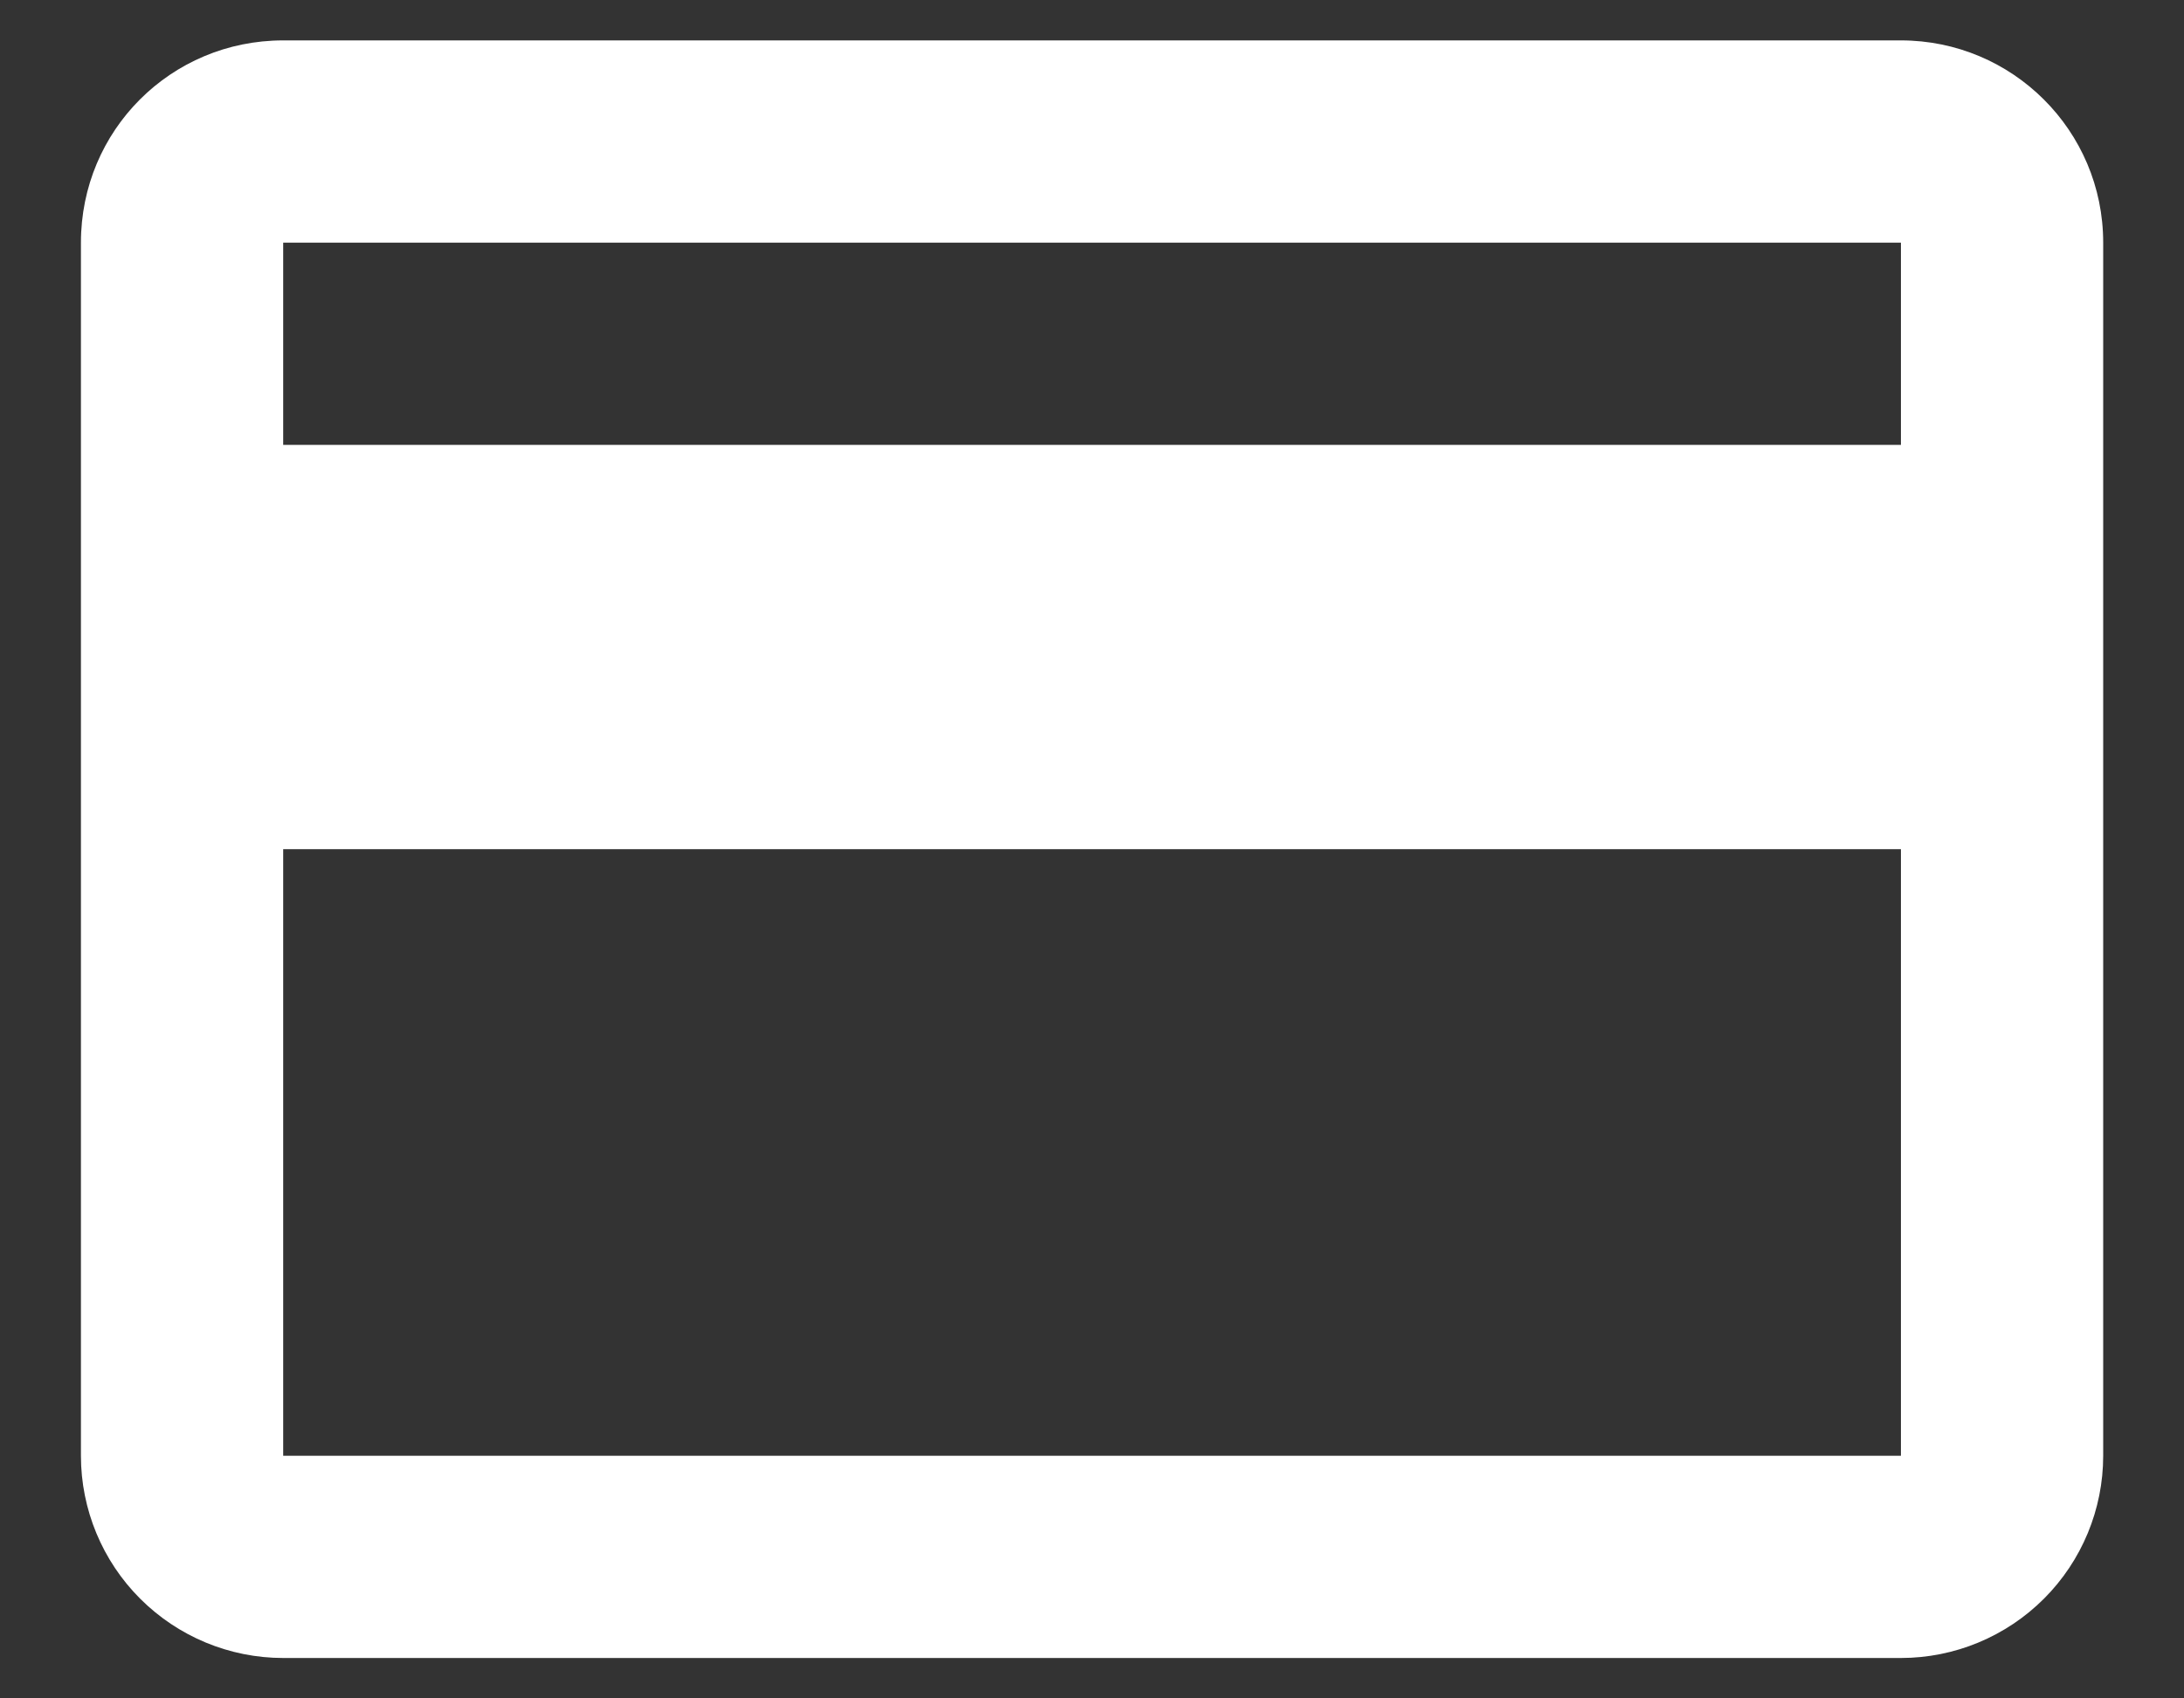 <svg width="18" height="14" viewBox="0 0 18 14" fill="none" xmlns="http://www.w3.org/2000/svg">
<rect x="0" y="0" width="18" height="14" fill="#333333" stroke="none"/>
<path d="M15.667 3.667H2.334V2H15.667V3.667ZM15.667 12H2.334V7H15.667V12ZM15.667 0.333H2.334C1.409 0.333 0.667 1.075 0.667 2V12C0.667 12.442 0.843 12.866 1.155 13.178C1.468 13.491 1.892 13.667 2.334 13.667H15.667C16.109 13.667 16.533 13.491 16.846 13.178C17.158 12.866 17.334 12.442 17.334 12V2C17.334 1.075 16.584 0.333 15.667 0.333Z" fill="white"/>
</svg>
